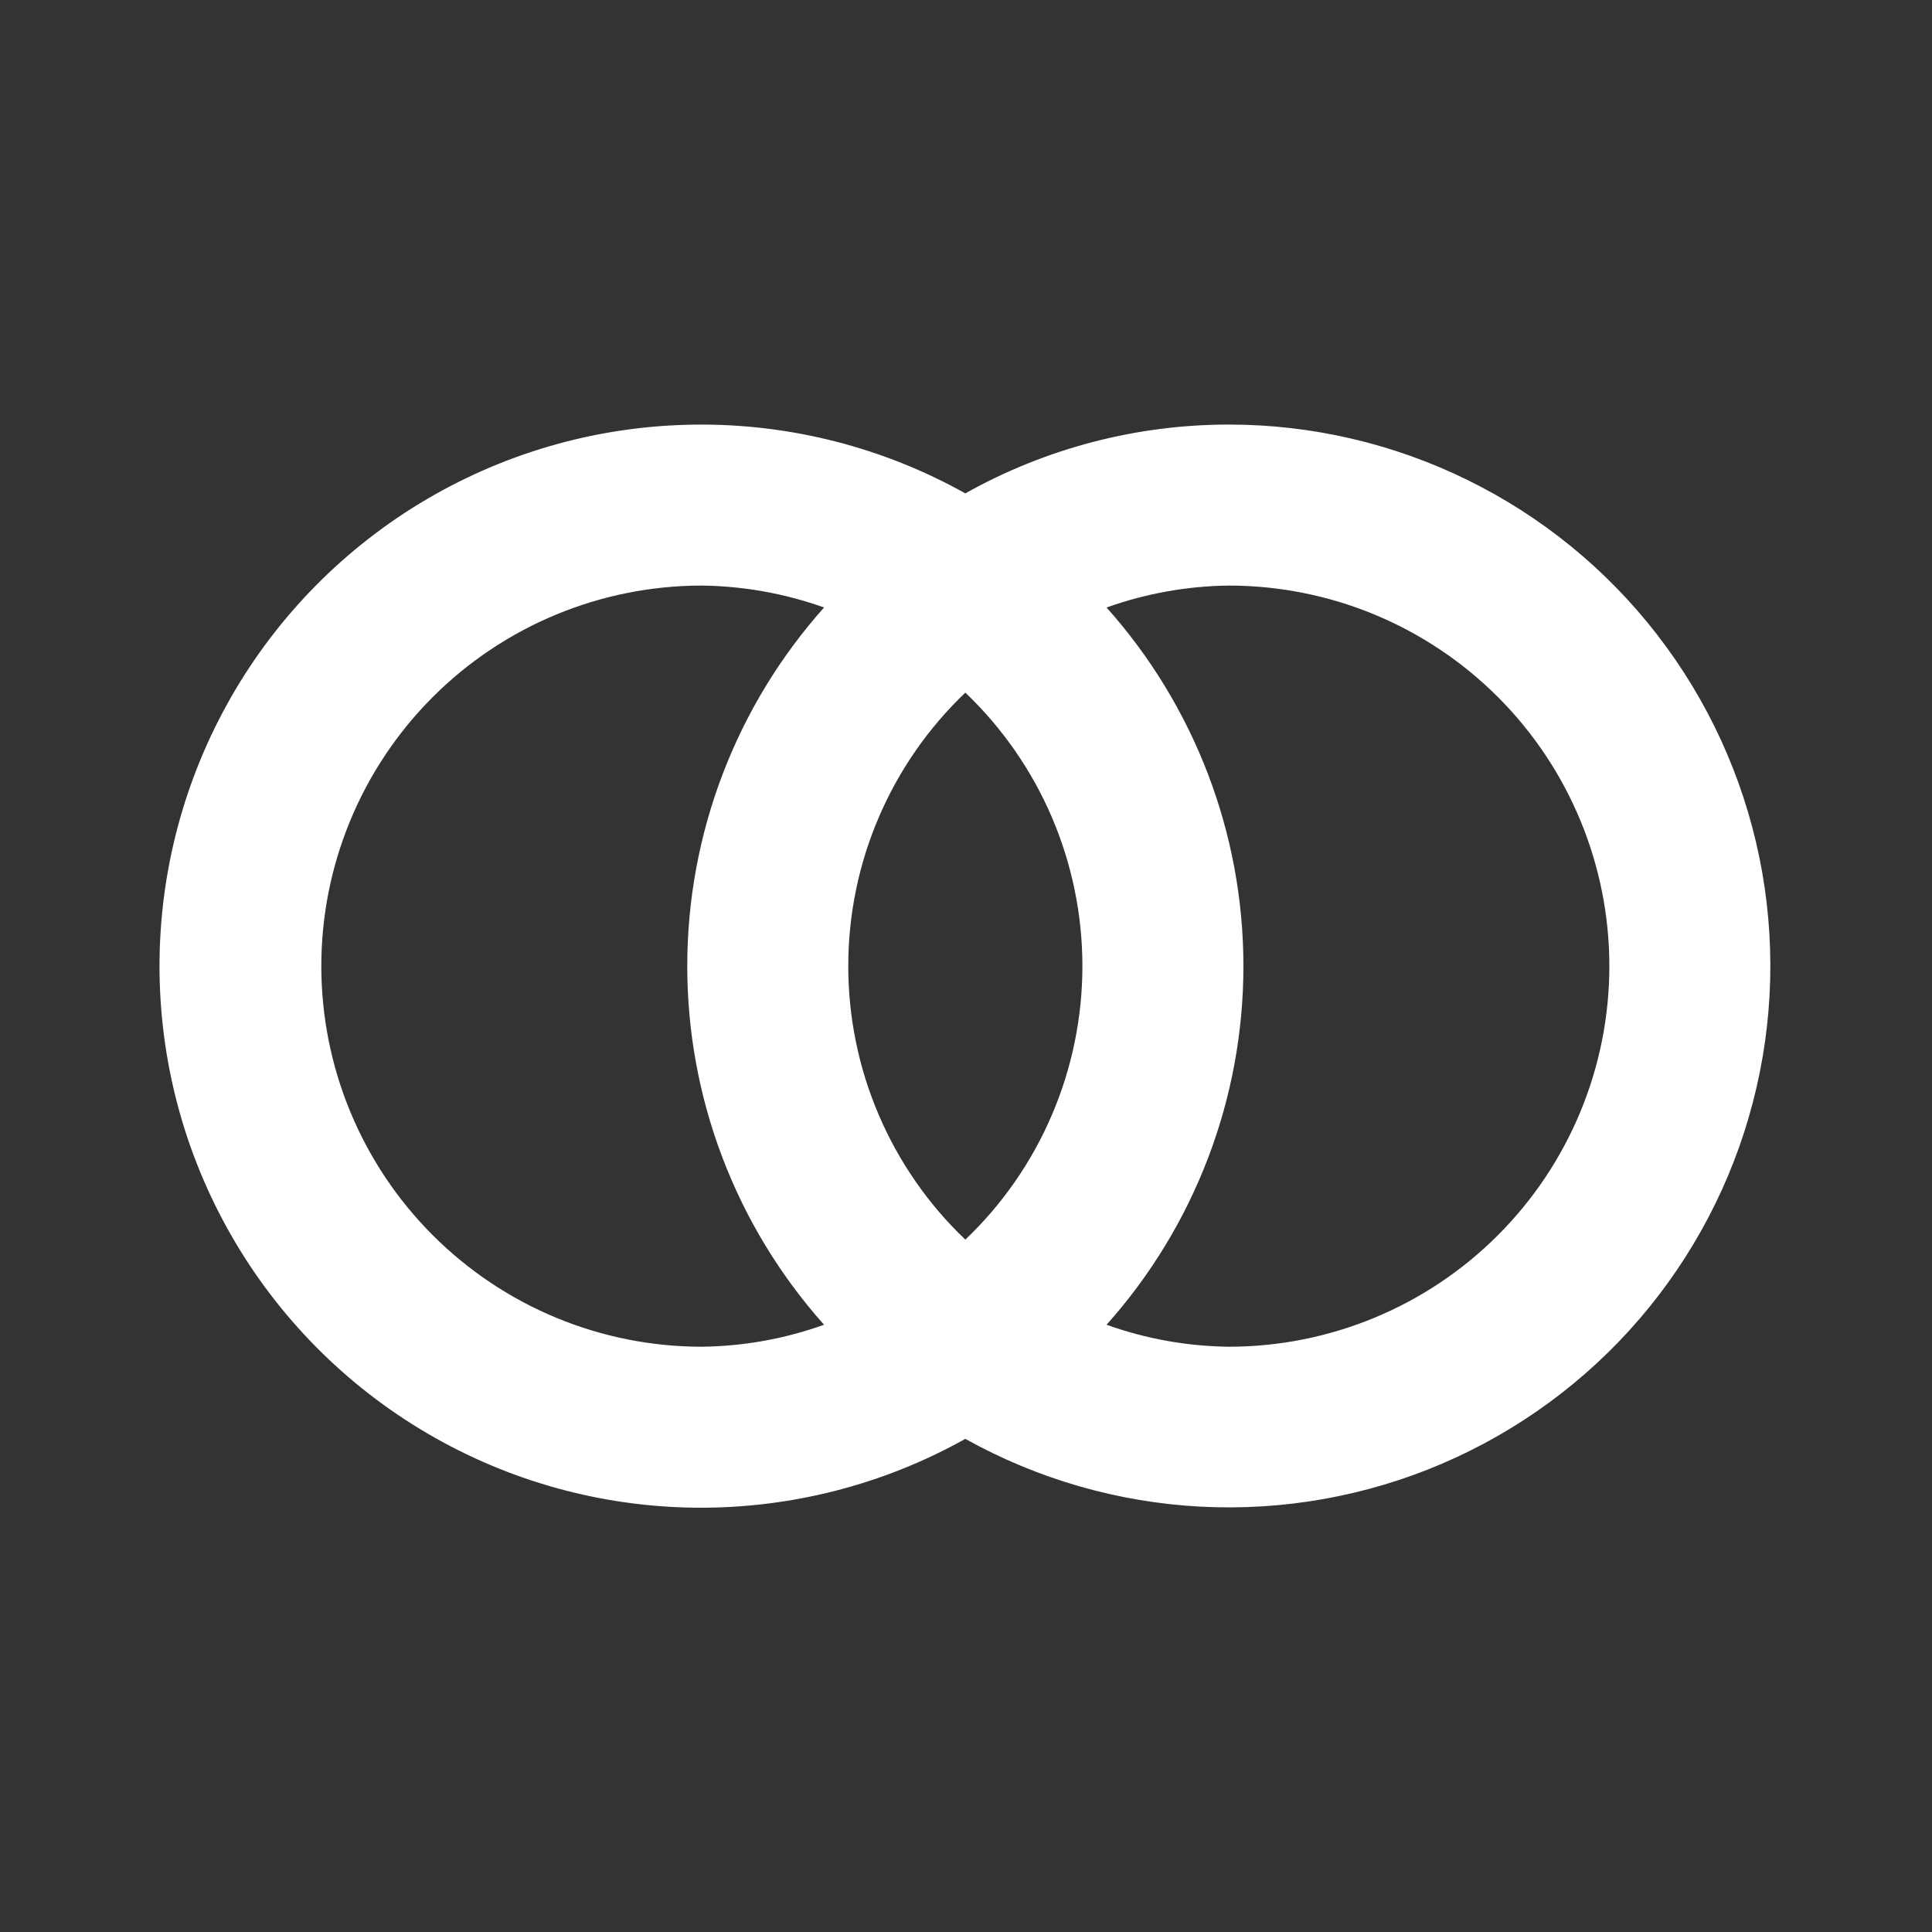 <svg width="32" height="32" viewBox="0 0 32 32" fill="none" xmlns="http://www.w3.org/2000/svg">
<rect x="0" y="0" width="32" height="32" fill="#333333" stroke="none"/>
<path d="M20.353 7.032C18.825 7.032 17.322 7.424 15.989 8.172C14.624 7.409 13.083 7.016 11.519 7.033C9.955 7.049 8.422 7.474 7.074 8.265C5.725 9.057 4.606 10.187 3.829 11.544C3.051 12.902 2.642 14.438 2.642 16.002C2.642 17.566 3.051 19.103 3.829 20.46C4.606 21.817 5.725 22.948 7.074 23.739C8.422 24.531 9.955 24.956 11.519 24.972C13.083 24.988 14.624 24.595 15.989 23.832C17.185 24.499 18.519 24.883 19.887 24.955C21.255 25.026 22.621 24.783 23.881 24.245C25.14 23.706 26.26 22.886 27.153 21.848C28.046 20.809 28.69 19.58 29.034 18.254C29.379 16.928 29.415 15.541 29.14 14.199C28.865 12.857 28.286 11.596 27.448 10.513C26.61 9.429 25.534 8.552 24.304 7.949C23.074 7.345 21.723 7.032 20.353 7.032V7.032ZM13.649 21.942C12.999 22.175 12.315 22.298 11.625 22.306C9.953 22.306 8.35 21.642 7.168 20.459C5.986 19.277 5.322 17.674 5.322 16.002C5.322 14.331 5.986 12.727 7.168 11.545C8.35 10.363 9.953 9.699 11.625 9.699C12.315 9.707 12.999 9.83 13.649 10.062C12.19 11.697 11.383 13.811 11.383 16.002C11.383 18.194 12.19 20.308 13.649 21.942V21.942ZM15.989 20.532C15.376 19.948 14.888 19.245 14.555 18.466C14.221 17.688 14.05 16.849 14.05 16.002C14.05 15.155 14.221 14.317 14.555 13.538C14.888 12.76 15.376 12.057 15.989 11.472C16.602 12.057 17.09 12.76 17.423 13.538C17.756 14.317 17.928 15.155 17.928 16.002C17.928 16.849 17.756 17.688 17.423 18.466C17.09 19.245 16.602 19.948 15.989 20.532ZM20.353 22.306C19.663 22.298 18.978 22.175 18.328 21.942C19.788 20.308 20.595 18.194 20.595 16.002C20.595 13.811 19.788 11.697 18.328 10.062C18.978 9.83 19.663 9.707 20.353 9.699C22.025 9.699 23.628 10.363 24.81 11.545C25.992 12.727 26.656 14.331 26.656 16.002C26.656 17.674 25.992 19.277 24.81 20.459C23.628 21.642 22.025 22.306 20.353 22.306V22.306Z" fill="white"/>
</svg>
